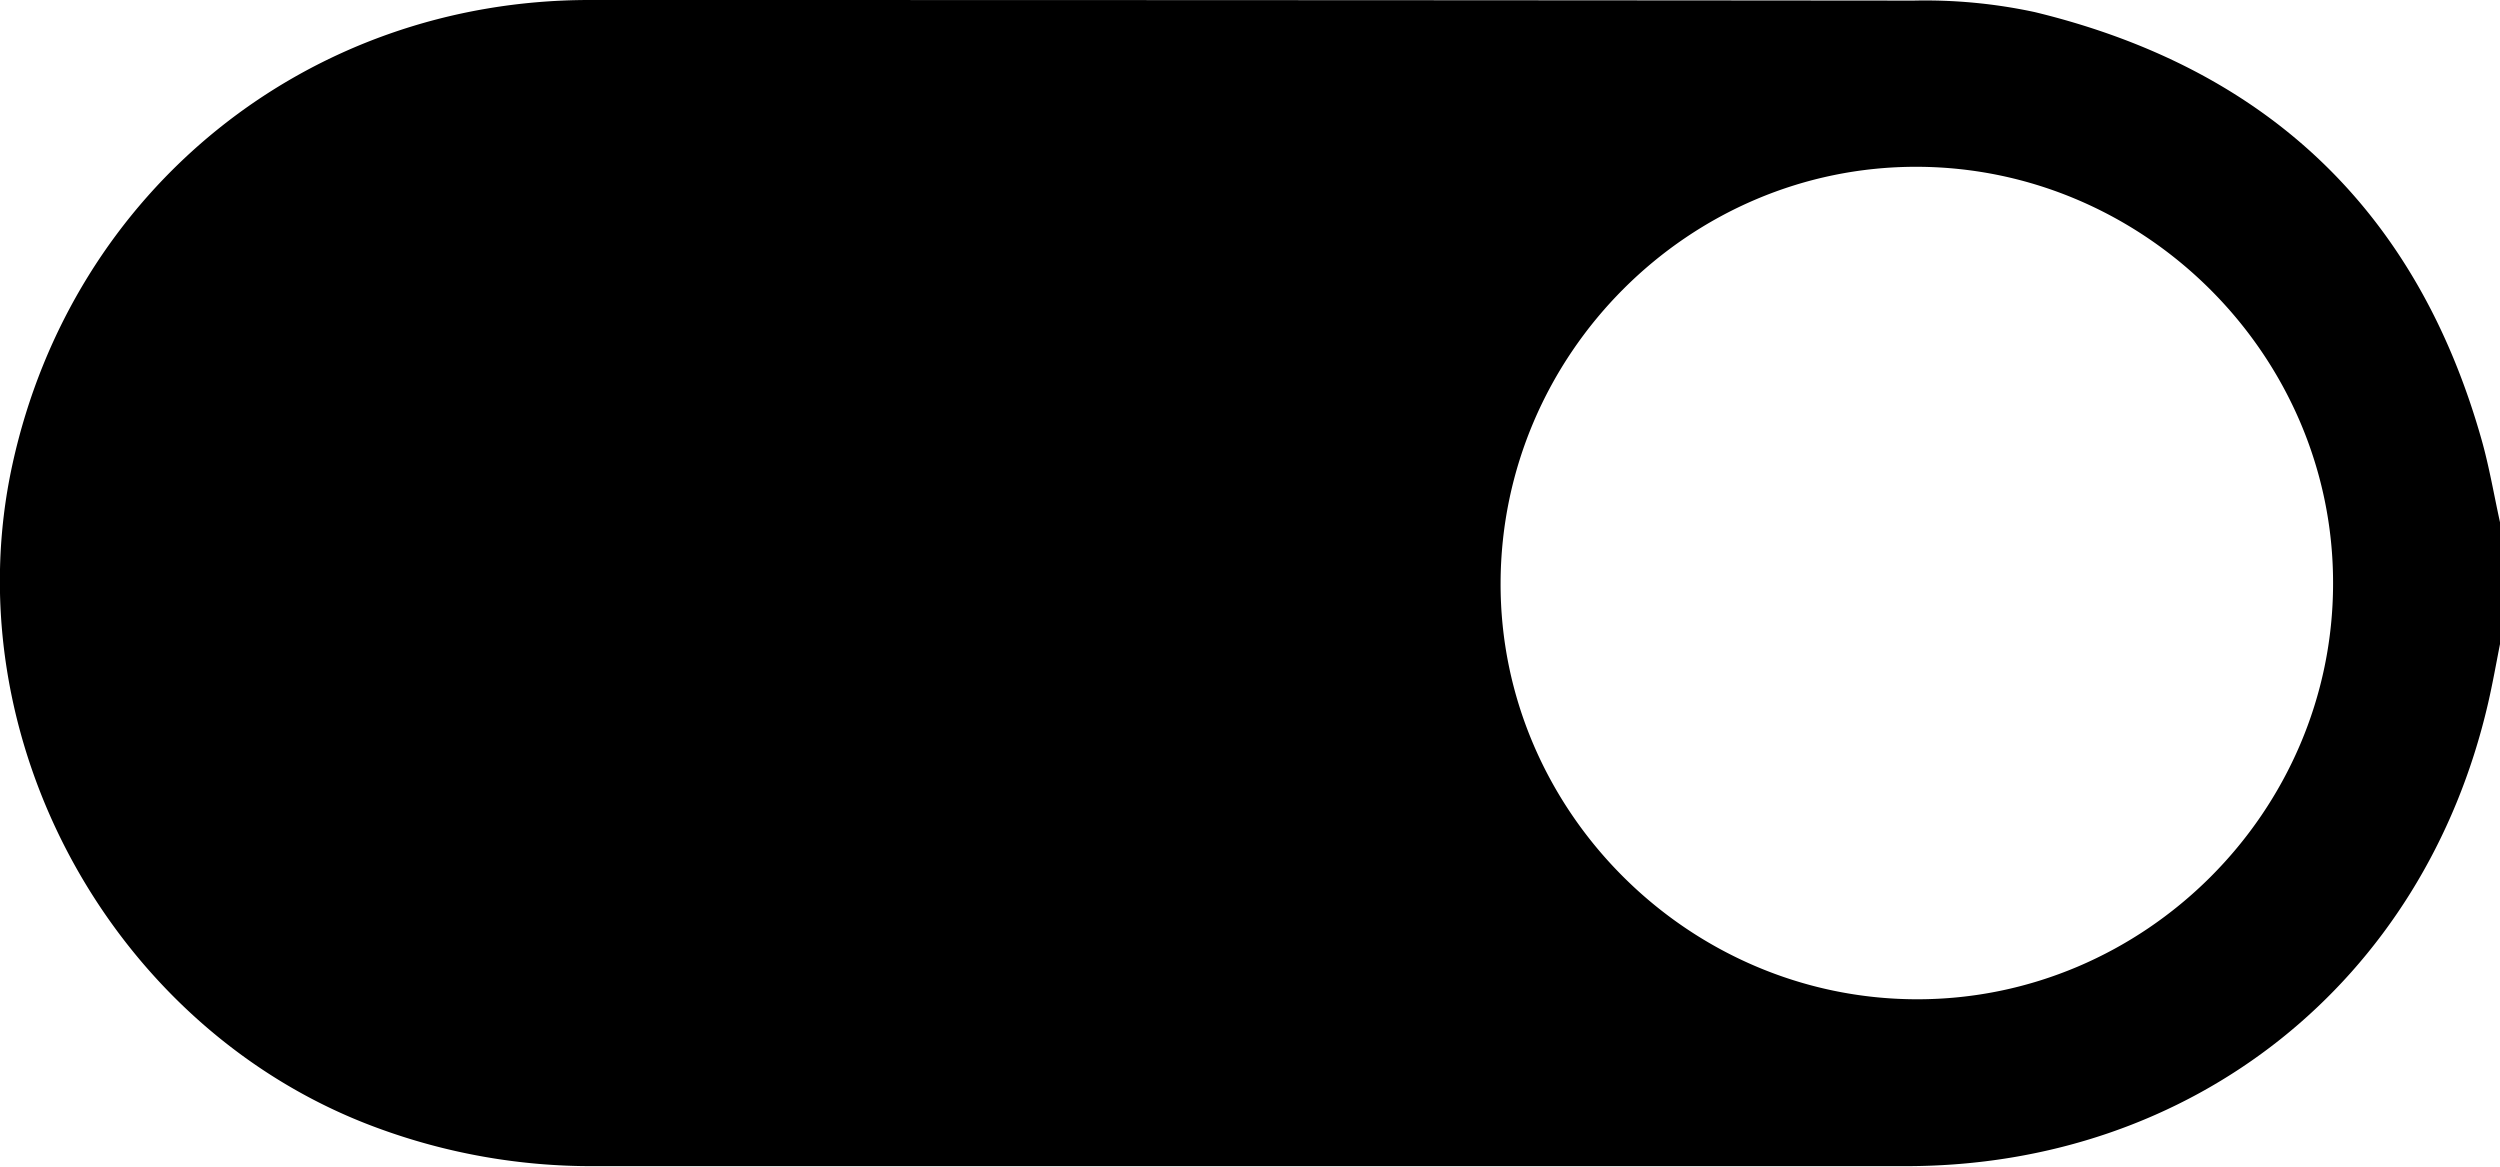 <svg xmlns="http://www.w3.org/2000/svg" viewBox="0 0 380.4 177.5"><g id="Layer_2" data-name="Layer 2"><g id="Layer_1-2" data-name="Layer 1"><path d="M380.4,79.47V98c-.59,3-1.12,6-1.8,8.95-9.78,42.46-44.93,70.47-88.55,70.49q-99.87,0-199.75,0a94,94,0,0,1-33-5.86c-40.13-14.79-64.57-59.25-55.39-101S46.83.05,89.61,0Q190.41,0,291.21.09a79.11,79.11,0,0,1,18.4,1.75c35.16,8.53,58.11,30.08,68,65.11C378.77,71.06,379.48,75.29,380.4,79.47ZM355,88.77c.06-34.62-28.6-63.31-63.31-63.39s-63.26,28.53-63.36,63.31c-.11,34.61,28.54,63.29,63.28,63.36S355,123.48,355,88.77Z"/></g></g></svg>